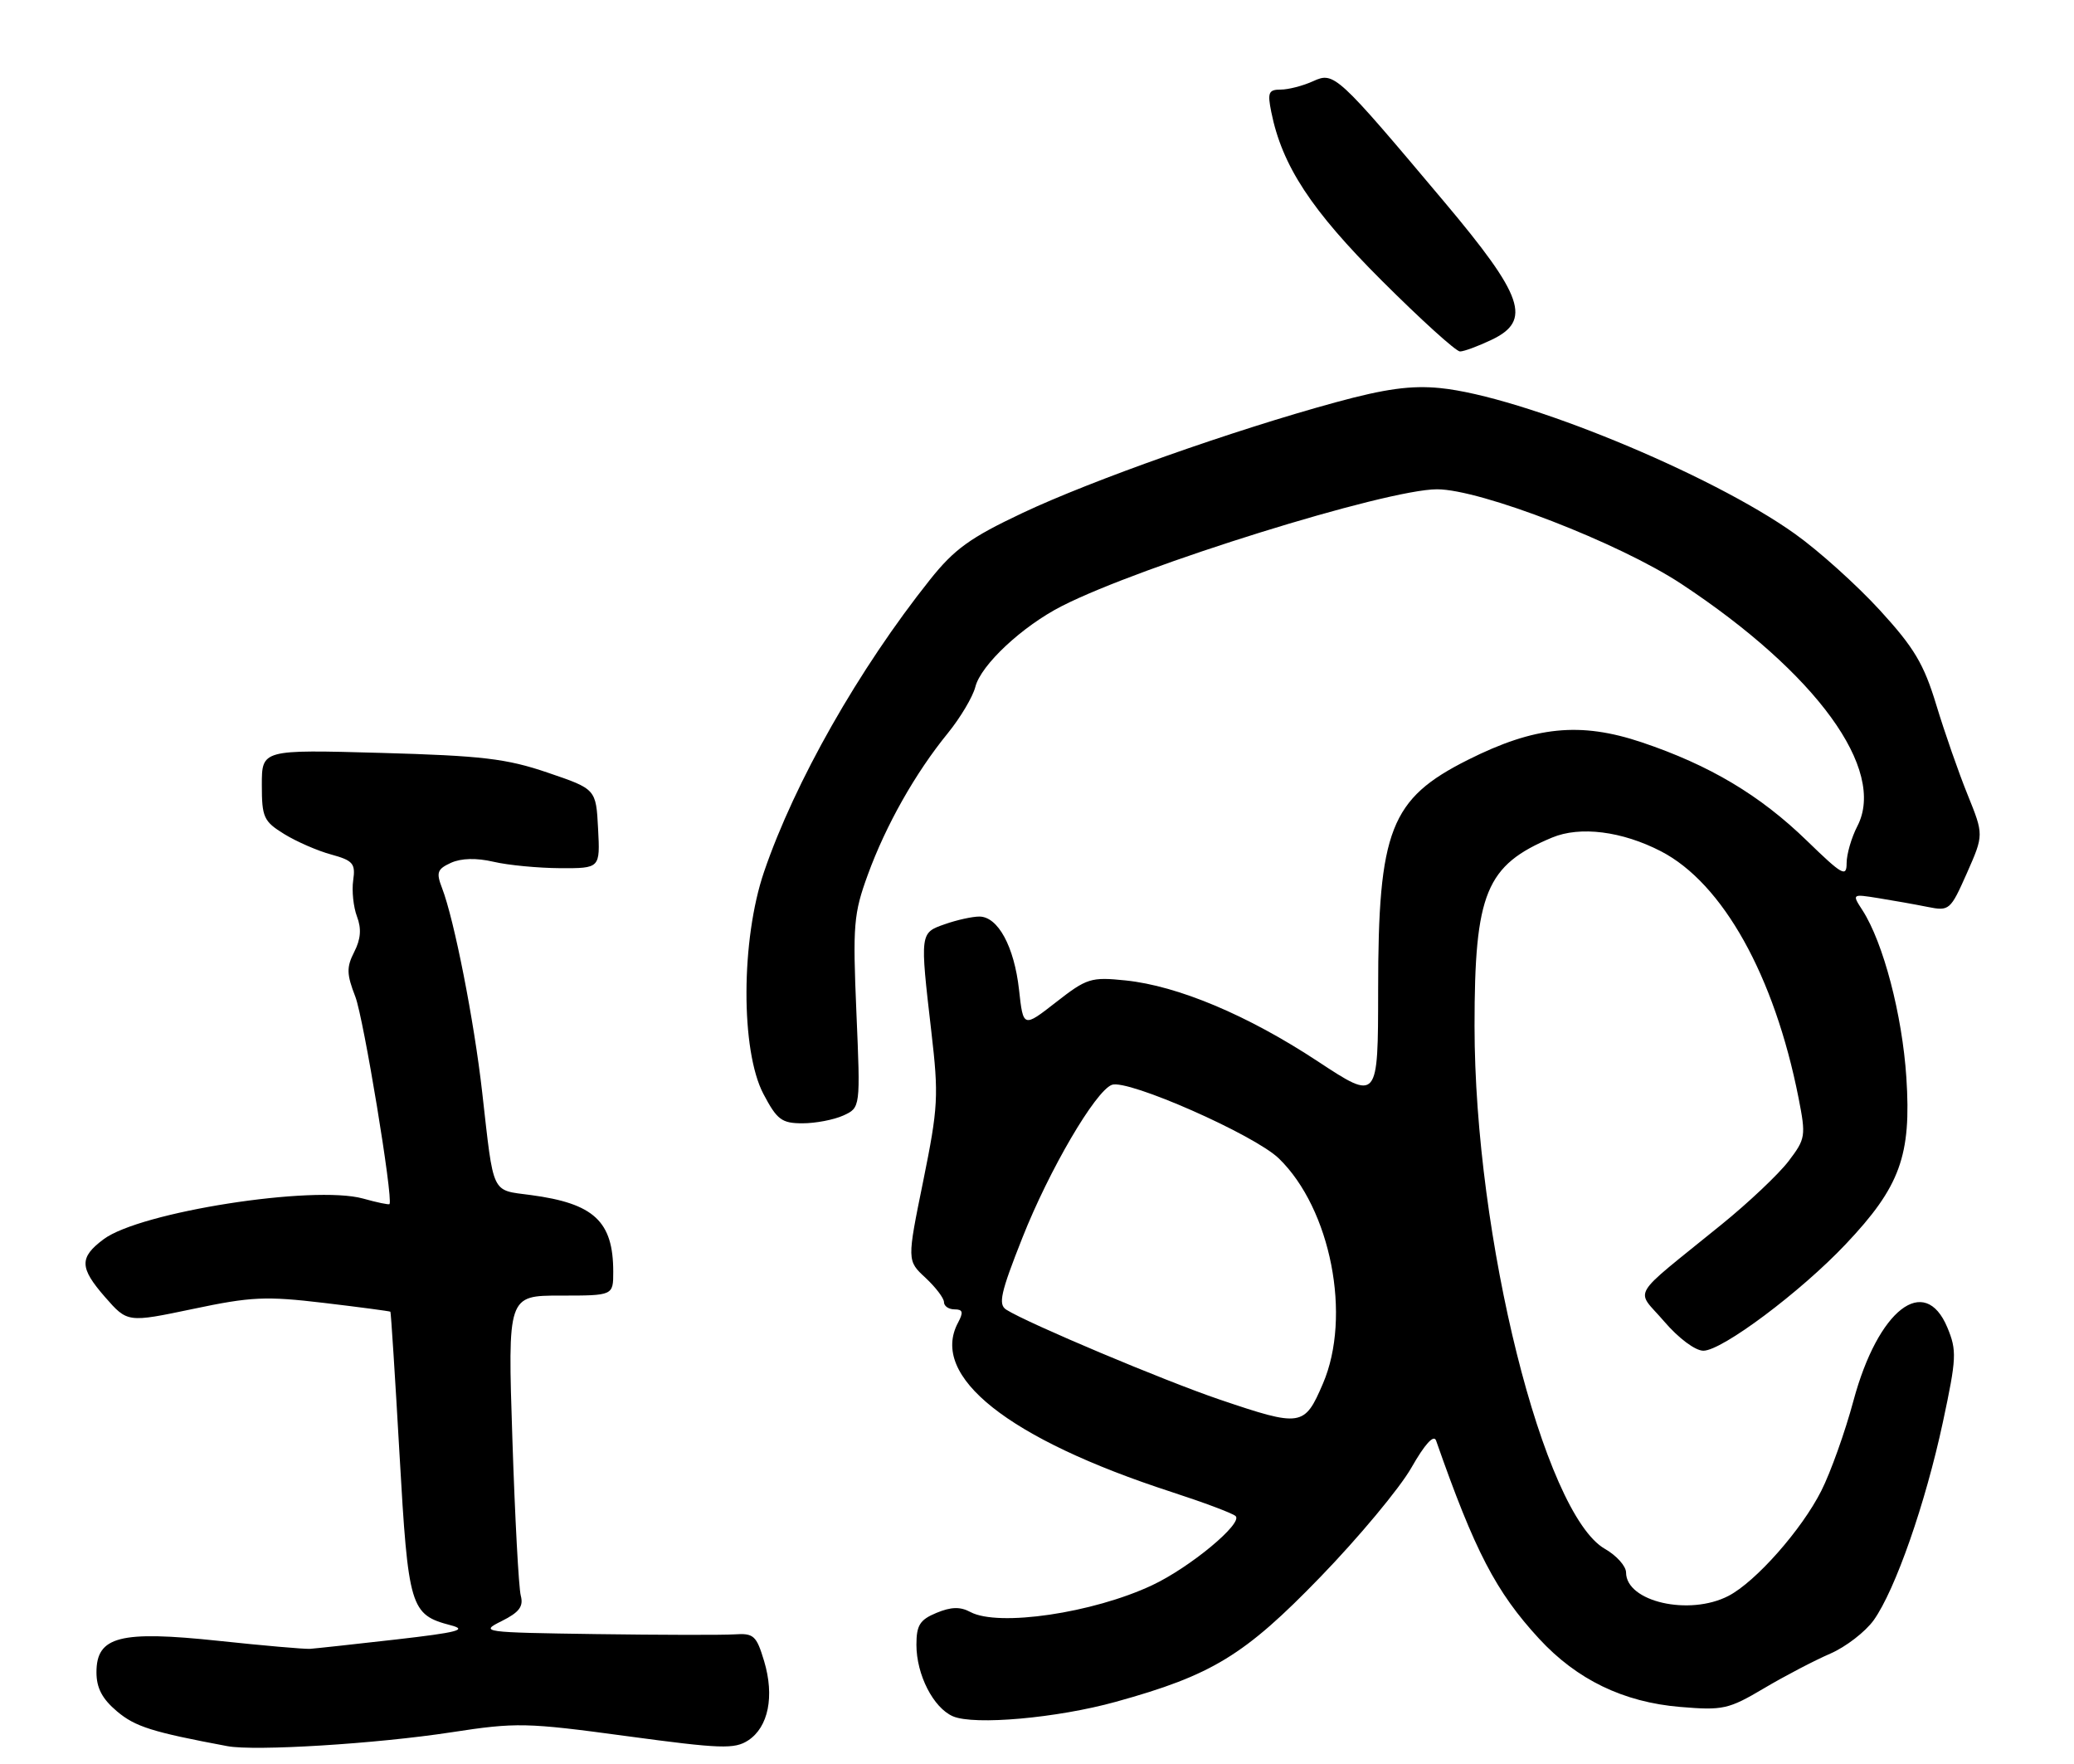 <?xml version="1.0" encoding="UTF-8" standalone="no"?>
<!DOCTYPE svg PUBLIC "-//W3C//DTD SVG 1.1//EN" "http://www.w3.org/Graphics/SVG/1.1/DTD/svg11.dtd" >
<svg xmlns="http://www.w3.org/2000/svg" xmlns:xlink="http://www.w3.org/1999/xlink" version="1.1" viewBox="0 0 301 256">
 <g >
 <path fill="currentColor"
d=" M 65.50 251.37 C 74.95 249.92 76.36 249.95 90.92 251.92 C 104.61 253.77 106.60 253.84 108.59 252.54 C 111.52 250.61 112.42 246.14 110.90 241.05 C 109.78 237.33 109.39 236.97 106.58 237.16 C 104.89 237.27 95.85 237.25 86.50 237.12 C 69.96 236.88 69.59 236.83 72.81 235.23 C 75.36 233.96 76.00 233.11 75.58 231.54 C 75.28 230.42 74.73 220.16 74.36 208.75 C 73.68 188.00 73.68 188.00 81.34 188.00 C 89.00 188.00 89.00 188.00 89.00 184.55 C 89.00 177.22 86.21 174.63 77.03 173.41 C 71.24 172.64 71.69 173.59 69.98 158.50 C 68.81 148.13 65.92 133.44 64.16 128.88 C 63.28 126.60 63.45 126.12 65.45 125.20 C 66.94 124.53 69.13 124.47 71.63 125.05 C 73.76 125.55 78.11 125.96 81.30 125.98 C 87.10 126.00 87.10 126.00 86.80 120.25 C 86.50 114.50 86.50 114.50 79.50 112.12 C 73.52 110.08 69.99 109.66 55.25 109.25 C 38.00 108.77 38.00 108.77 38.00 113.90 C 38.00 118.61 38.27 119.19 41.25 121.03 C 43.04 122.13 46.11 123.47 48.08 124.00 C 51.24 124.87 51.61 125.31 51.26 127.74 C 51.04 129.26 51.29 131.62 51.81 133.00 C 52.48 134.76 52.36 136.28 51.41 138.13 C 50.27 140.37 50.30 141.35 51.57 144.63 C 52.77 147.74 57.08 173.88 56.53 174.72 C 56.45 174.85 54.72 174.49 52.69 173.92 C 45.47 171.93 20.34 175.86 15.04 179.82 C 11.49 182.47 11.52 183.95 15.25 188.22 C 18.50 191.93 18.50 191.93 28.00 189.94 C 36.43 188.16 38.57 188.06 47.00 189.06 C 52.23 189.68 56.57 190.26 56.66 190.34 C 56.74 190.43 57.34 199.72 57.98 211.00 C 59.25 233.33 59.54 234.30 65.42 235.84 C 67.92 236.49 66.42 236.88 57.50 237.90 C 51.45 238.59 45.83 239.20 45.00 239.26 C 44.17 239.31 38.20 238.79 31.73 238.10 C 17.40 236.58 14.00 237.45 14.00 242.66 C 14.00 244.94 14.83 246.52 16.99 248.34 C 19.63 250.56 22.09 251.34 33.00 253.38 C 36.99 254.13 54.63 253.04 65.50 251.37 Z  M 161.96 246.94 C 175.91 243.08 180.61 240.21 191.61 228.85 C 197.18 223.10 203.12 215.97 204.82 213.00 C 206.79 209.54 208.09 208.11 208.42 209.04 C 214.05 225.12 217.10 230.98 223.36 237.78 C 228.85 243.73 235.60 247.00 243.85 247.69 C 250.05 248.21 250.87 248.03 256.00 244.99 C 259.02 243.20 263.35 240.94 265.62 239.96 C 267.88 238.98 270.72 236.79 271.94 235.09 C 275.07 230.69 279.44 218.17 281.97 206.37 C 283.96 197.07 284.01 195.97 282.62 192.63 C 279.33 184.76 272.56 190.04 269.00 203.23 C 267.78 207.78 265.67 213.68 264.32 216.34 C 261.47 221.99 254.79 229.54 250.85 231.58 C 245.17 234.52 236.01 232.43 235.99 228.19 C 235.99 227.26 234.61 225.72 232.93 224.76 C 224.03 219.69 214.00 179.50 214.00 148.87 C 214.00 129.56 215.65 125.55 225.25 121.54 C 229.31 119.84 235.41 120.61 241.06 123.53 C 250.03 128.17 257.52 141.59 261.02 159.30 C 262.11 164.86 262.05 165.24 259.57 168.50 C 258.14 170.37 253.76 174.52 249.83 177.70 C 236.26 188.73 237.35 186.88 241.52 191.75 C 243.60 194.18 246.03 196.00 247.21 196.00 C 249.92 196.00 261.31 187.48 267.87 180.54 C 275.77 172.19 277.41 167.68 276.67 156.35 C 276.07 147.24 273.33 136.80 270.31 132.10 C 268.76 129.71 268.76 129.71 272.63 130.33 C 274.76 130.67 277.96 131.24 279.75 131.60 C 282.91 132.23 283.06 132.10 285.46 126.69 C 287.91 121.14 287.91 121.14 285.56 115.32 C 284.26 112.12 282.22 106.26 281.02 102.31 C 279.21 96.34 277.81 93.99 272.80 88.52 C 269.47 84.89 263.94 79.91 260.49 77.46 C 248.25 68.72 220.87 57.48 208.98 56.31 C 204.83 55.90 201.06 56.41 193.88 58.37 C 179.06 62.41 158.44 69.69 148.37 74.45 C 140.79 78.03 138.51 79.67 134.96 84.13 C 124.65 97.08 115.34 113.46 110.89 126.50 C 107.52 136.36 107.48 152.46 110.80 158.75 C 112.77 162.49 113.45 163.00 116.47 163.00 C 118.36 163.00 121.02 162.49 122.39 161.87 C 124.88 160.73 124.88 160.73 124.29 146.92 C 123.75 134.23 123.88 132.59 125.95 126.92 C 128.57 119.74 132.83 112.19 137.55 106.40 C 139.38 104.15 141.18 101.12 141.55 99.68 C 142.34 96.50 148.37 90.87 154.10 87.95 C 165.62 82.07 201.19 71.00 208.56 71.00 C 214.89 71.00 235.00 78.79 244.00 84.72 C 263.62 97.67 273.81 111.67 269.56 119.88 C 268.70 121.54 268.00 123.96 268.00 125.25 C 268.00 127.34 267.37 126.98 262.25 122.01 C 255.42 115.38 248.14 111.04 238.28 107.72 C 229.34 104.72 222.76 105.38 213.04 110.26 C 201.78 115.91 200.01 120.42 200.01 143.64 C 200.00 159.77 200.00 159.77 191.25 154.01 C 181.10 147.32 170.97 143.06 163.37 142.27 C 158.33 141.75 157.73 141.94 153.26 145.43 C 148.50 149.14 148.50 149.14 147.89 143.60 C 147.19 137.34 144.83 133.00 142.13 133.00 C 141.12 133.00 138.88 133.49 137.15 134.10 C 133.50 135.37 133.50 135.31 135.16 149.65 C 136.25 159.04 136.16 160.65 133.99 171.36 C 131.63 182.93 131.63 182.93 134.32 185.42 C 135.79 186.79 137.00 188.38 137.00 188.95 C 137.00 189.53 137.69 190.00 138.54 190.00 C 139.74 190.00 139.85 190.41 139.04 191.93 C 134.87 199.72 146.32 208.79 170.00 216.49 C 174.68 218.01 178.87 219.58 179.32 219.99 C 180.45 221.02 172.71 227.45 167.21 230.03 C 158.62 234.07 144.91 236.09 140.84 233.92 C 139.36 233.12 138.04 233.16 135.91 234.04 C 133.50 235.04 133.00 235.83 133.00 238.67 C 133.00 243.02 135.46 247.82 138.30 249.05 C 141.39 250.38 153.43 249.31 161.96 246.94 Z  M 216.47 49.31 C 222.35 46.51 221.14 43.00 209.59 29.27 C 194.02 10.76 193.62 10.40 190.60 11.77 C 189.12 12.45 186.99 13.00 185.87 13.00 C 184.11 13.00 183.93 13.43 184.50 16.25 C 186.07 24.06 190.29 30.49 200.57 40.75 C 206.22 46.39 211.31 51.00 211.89 51.00 C 212.46 51.00 214.52 50.24 216.47 49.31 Z  M 176.99 203.08 C 168.95 200.35 149.18 192.03 146.05 190.05 C 144.84 189.29 145.21 187.61 148.38 179.61 C 152.27 169.77 158.96 158.34 161.36 157.42 C 163.63 156.54 182.05 164.66 185.60 168.10 C 193.14 175.41 196.20 191.02 191.99 200.79 C 189.31 207.03 188.86 207.10 176.99 203.08 Z "/>
</g>
</svg>